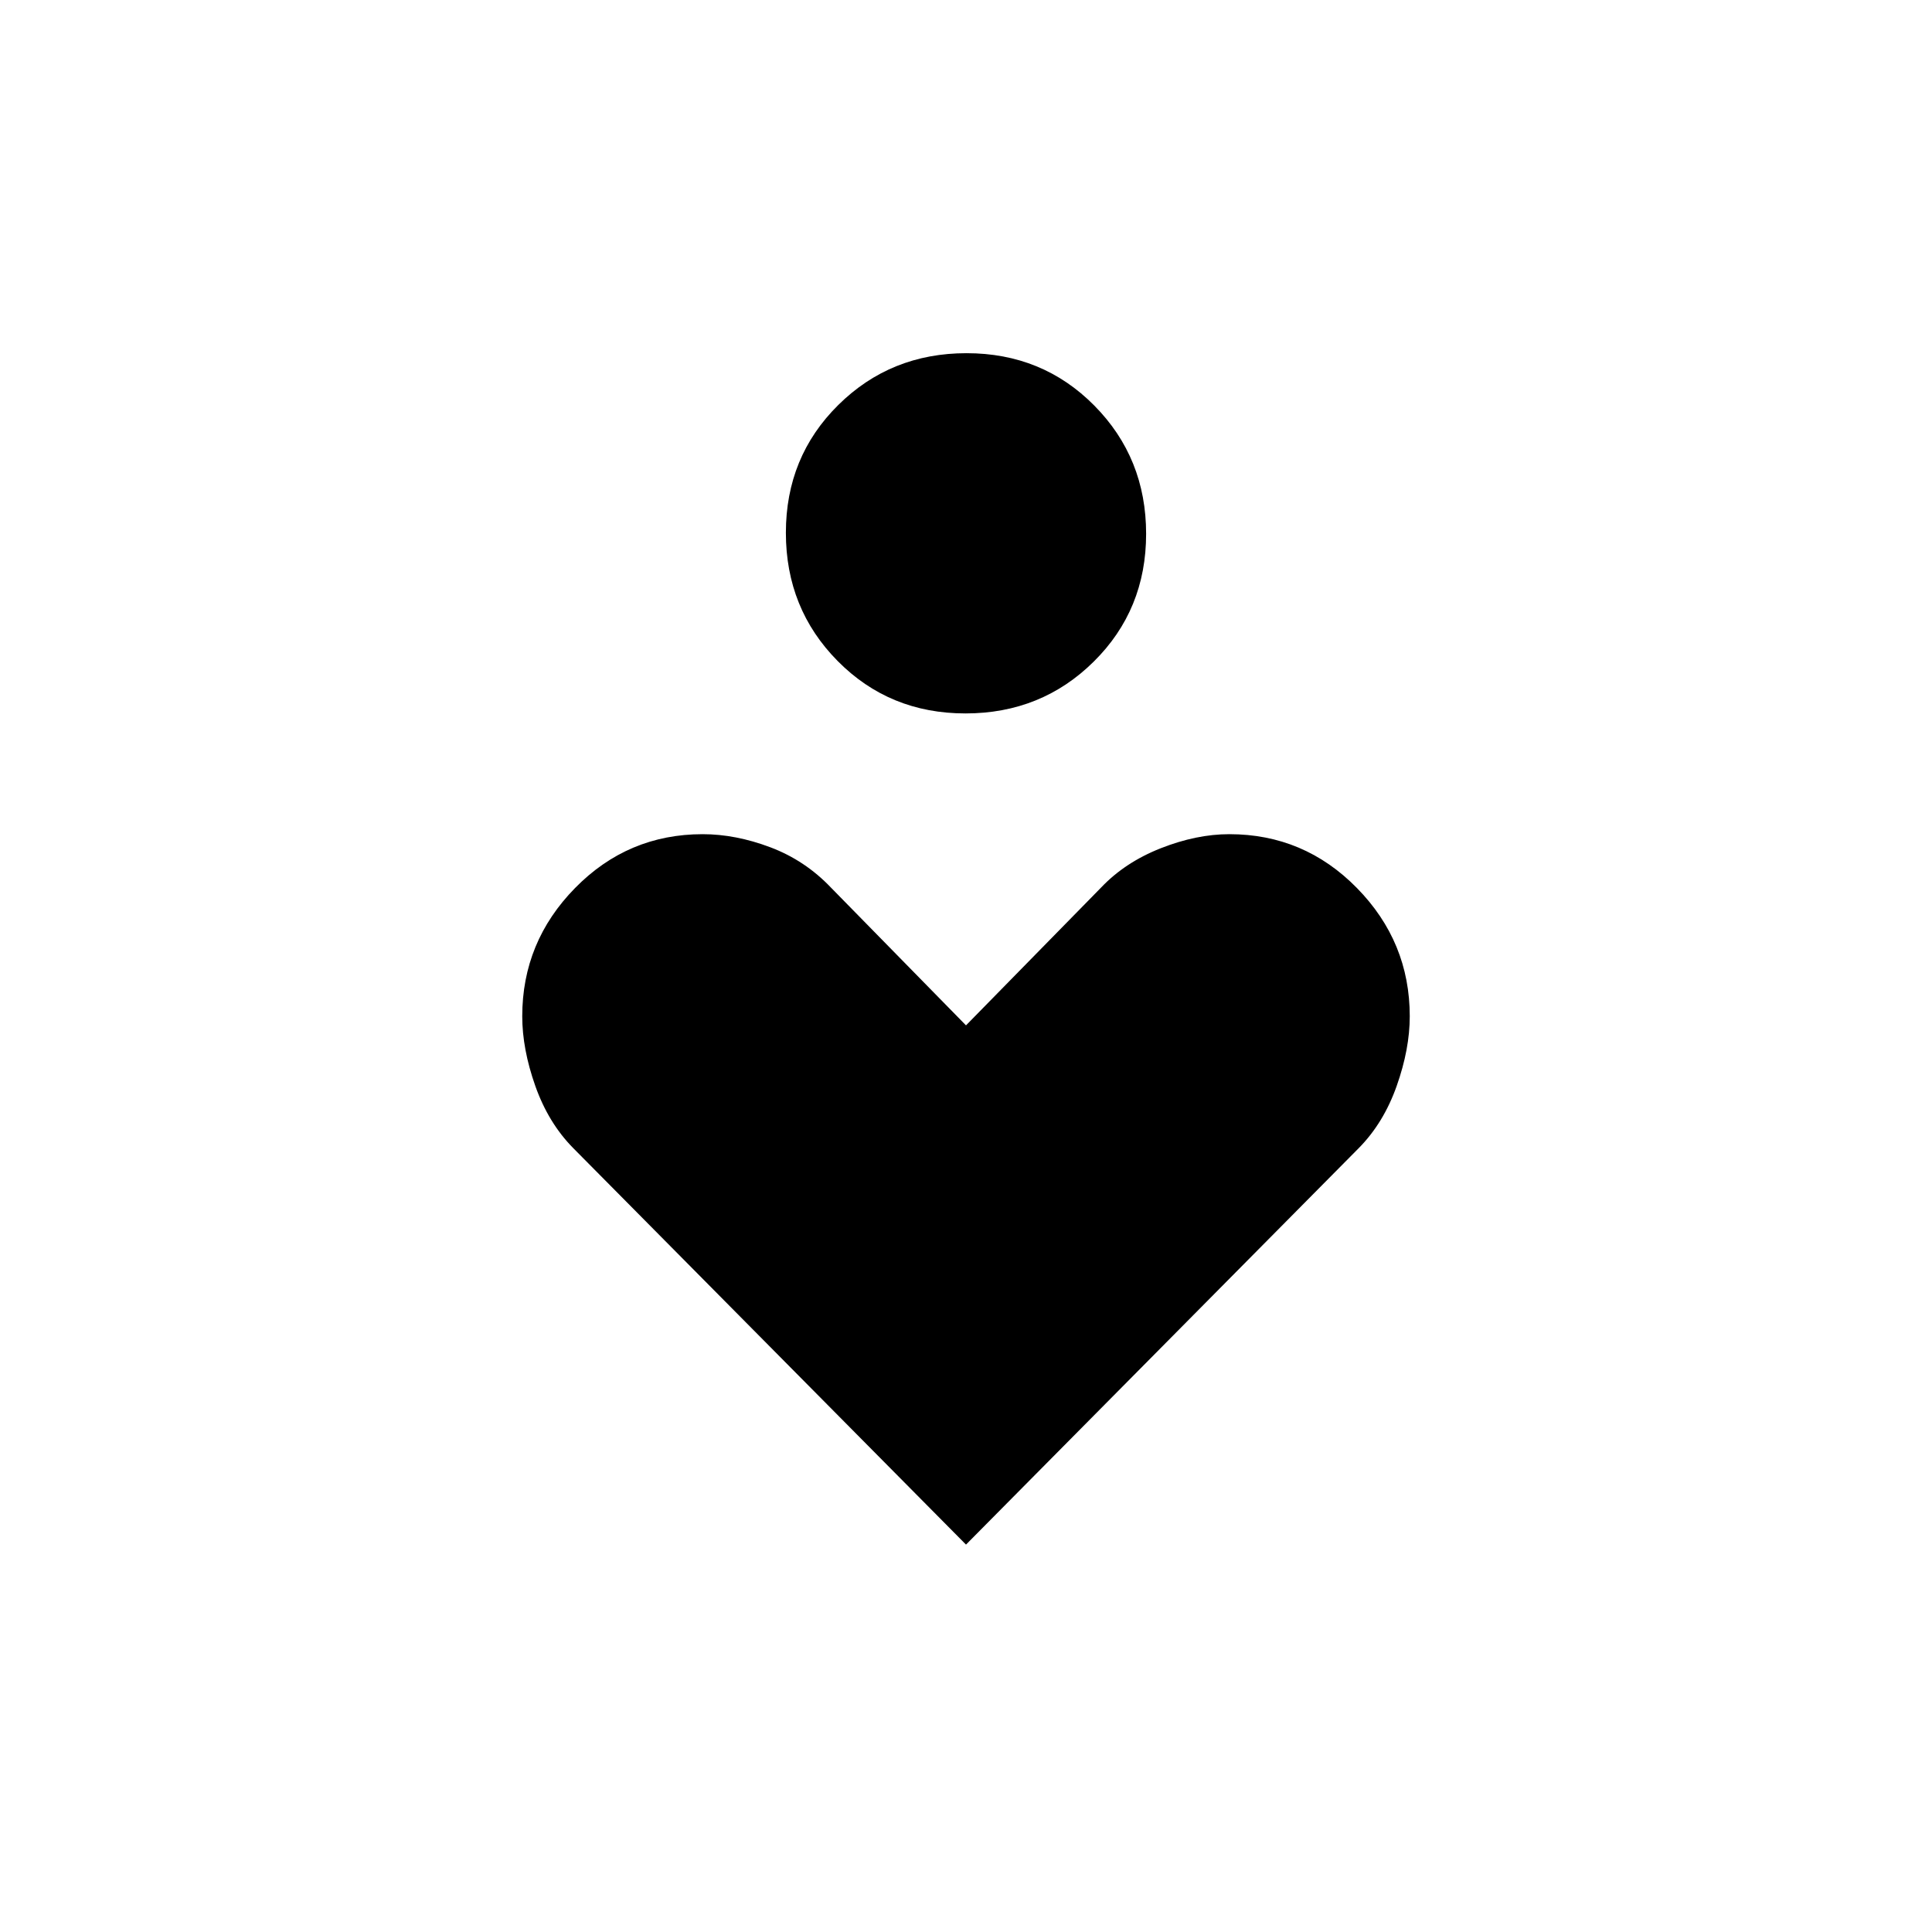 <svg xmlns="http://www.w3.org/2000/svg" height="20" viewBox="0 -960 960 960" width="20"><path d="M479.727-605.5q-37.727 0-63.477-26.023-25.75-26.022-25.75-63.75 0-37.727 26.023-63.477 26.022-25.75 63.75-25.75 37.727 0 63.477 26.023 25.75 26.022 25.75 63.75 0 37.727-26.023 63.477-26.022 25.75-63.75 25.75Zm.273 413-195.154-197Q272.5-402 266-420.375T259.5-455q0-37 26.25-63.75t63.403-26.75q16.347 0 33.597 6.5t30.137 20.032L480-450.5l67.113-68.468Q559-531.5 576.75-538.5t34.097-7q37.153 0 63.403 26.75T700.5-455q0 16.25-6.5 34.625T675.154-389.5L480-192.5Z"/></svg>